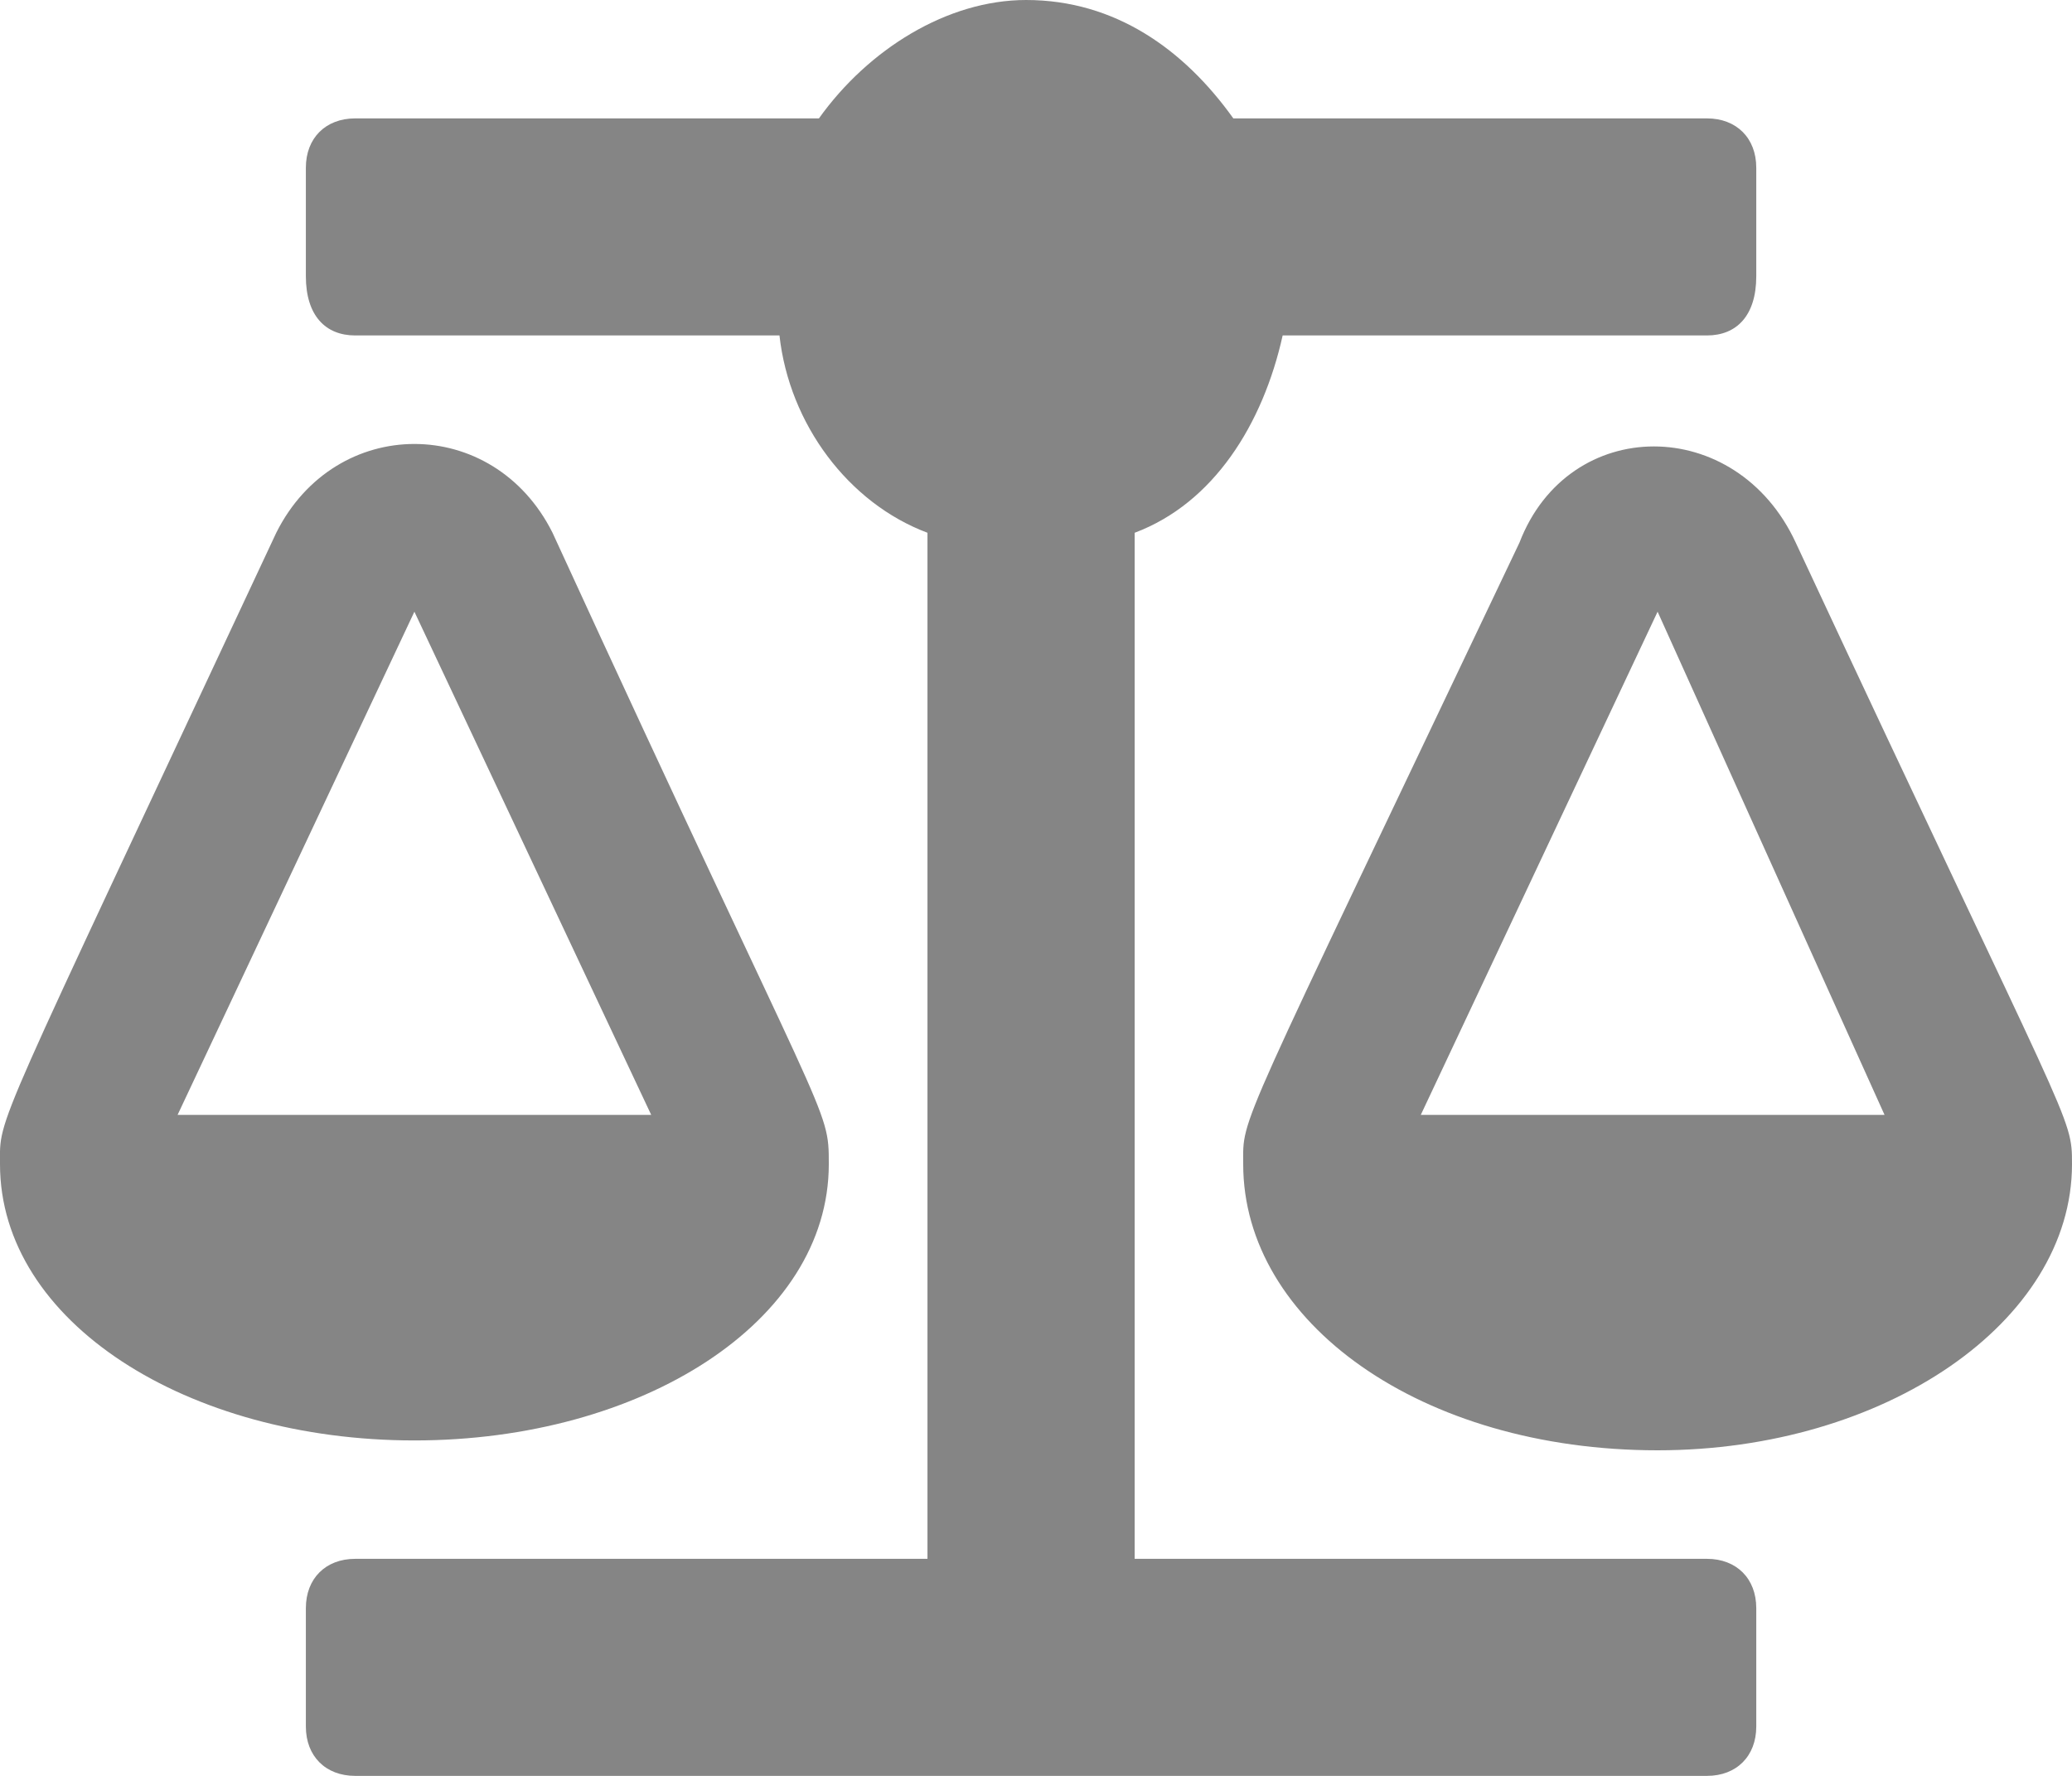 <svg version="1.2" xmlns="http://www.w3.org/2000/svg" viewBox="0 0 21 18" width="21" height="18">
	<title>Soldes-svg</title>
	<style>
		.s0 { fill: #858585 } 
	</style>
	<path fill-rule="evenodd" class="s0" d="m4.2 14.6c-2.3 0-4.2-1.2-4.2-2.8 0-0.5-0.1-0.2 2.8-6.4 0.6-1.2 2.2-1.2 2.8 0 2.8 6.1 2.8 5.8 2.8 6.4 0 1.6-1.9 2.8-4.2 2.8zm-2.4-3.3h4.8l-2.4-5.1zm19.2 0.5c0 1.6-1.9 2.9-4.2 2.9-2.4 0-4.2-1.3-4.2-2.9 0-0.5-0.1-0.2 2.8-6.3 0.5-1.3 2.2-1.3 2.8 0 2.8 6 2.8 5.8 2.8 6.3zm-1.9-0.5l-2.3-5.1-2.4 5.1zm-1.3 5v1.2c0 0.3-0.2 0.5-0.5 0.5h-13.7c-0.3 0-0.5-0.2-0.5-0.5v-1.2c0-0.3 0.2-0.5 0.5-0.5h5.8v-10.4c-0.8-0.3-1.4-1.1-1.5-2h-4.3c-0.3 0-0.5-0.2-0.5-0.6v-1.1c0-0.3 0.2-0.5 0.5-0.5h4.7c0.5-0.7 1.3-1.2 2.1-1.2 0.9 0 1.6 0.5 2.1 1.2h4.8c0.3 0 0.5 0.2 0.5 0.5v1.1c0 0.4-0.2 0.6-0.5 0.6h-4.3c-0.2 0.9-0.7 1.7-1.5 2v10.4h5.8c0.3 0 0.5 0.2 0.5 0.5z"/>
</svg>
